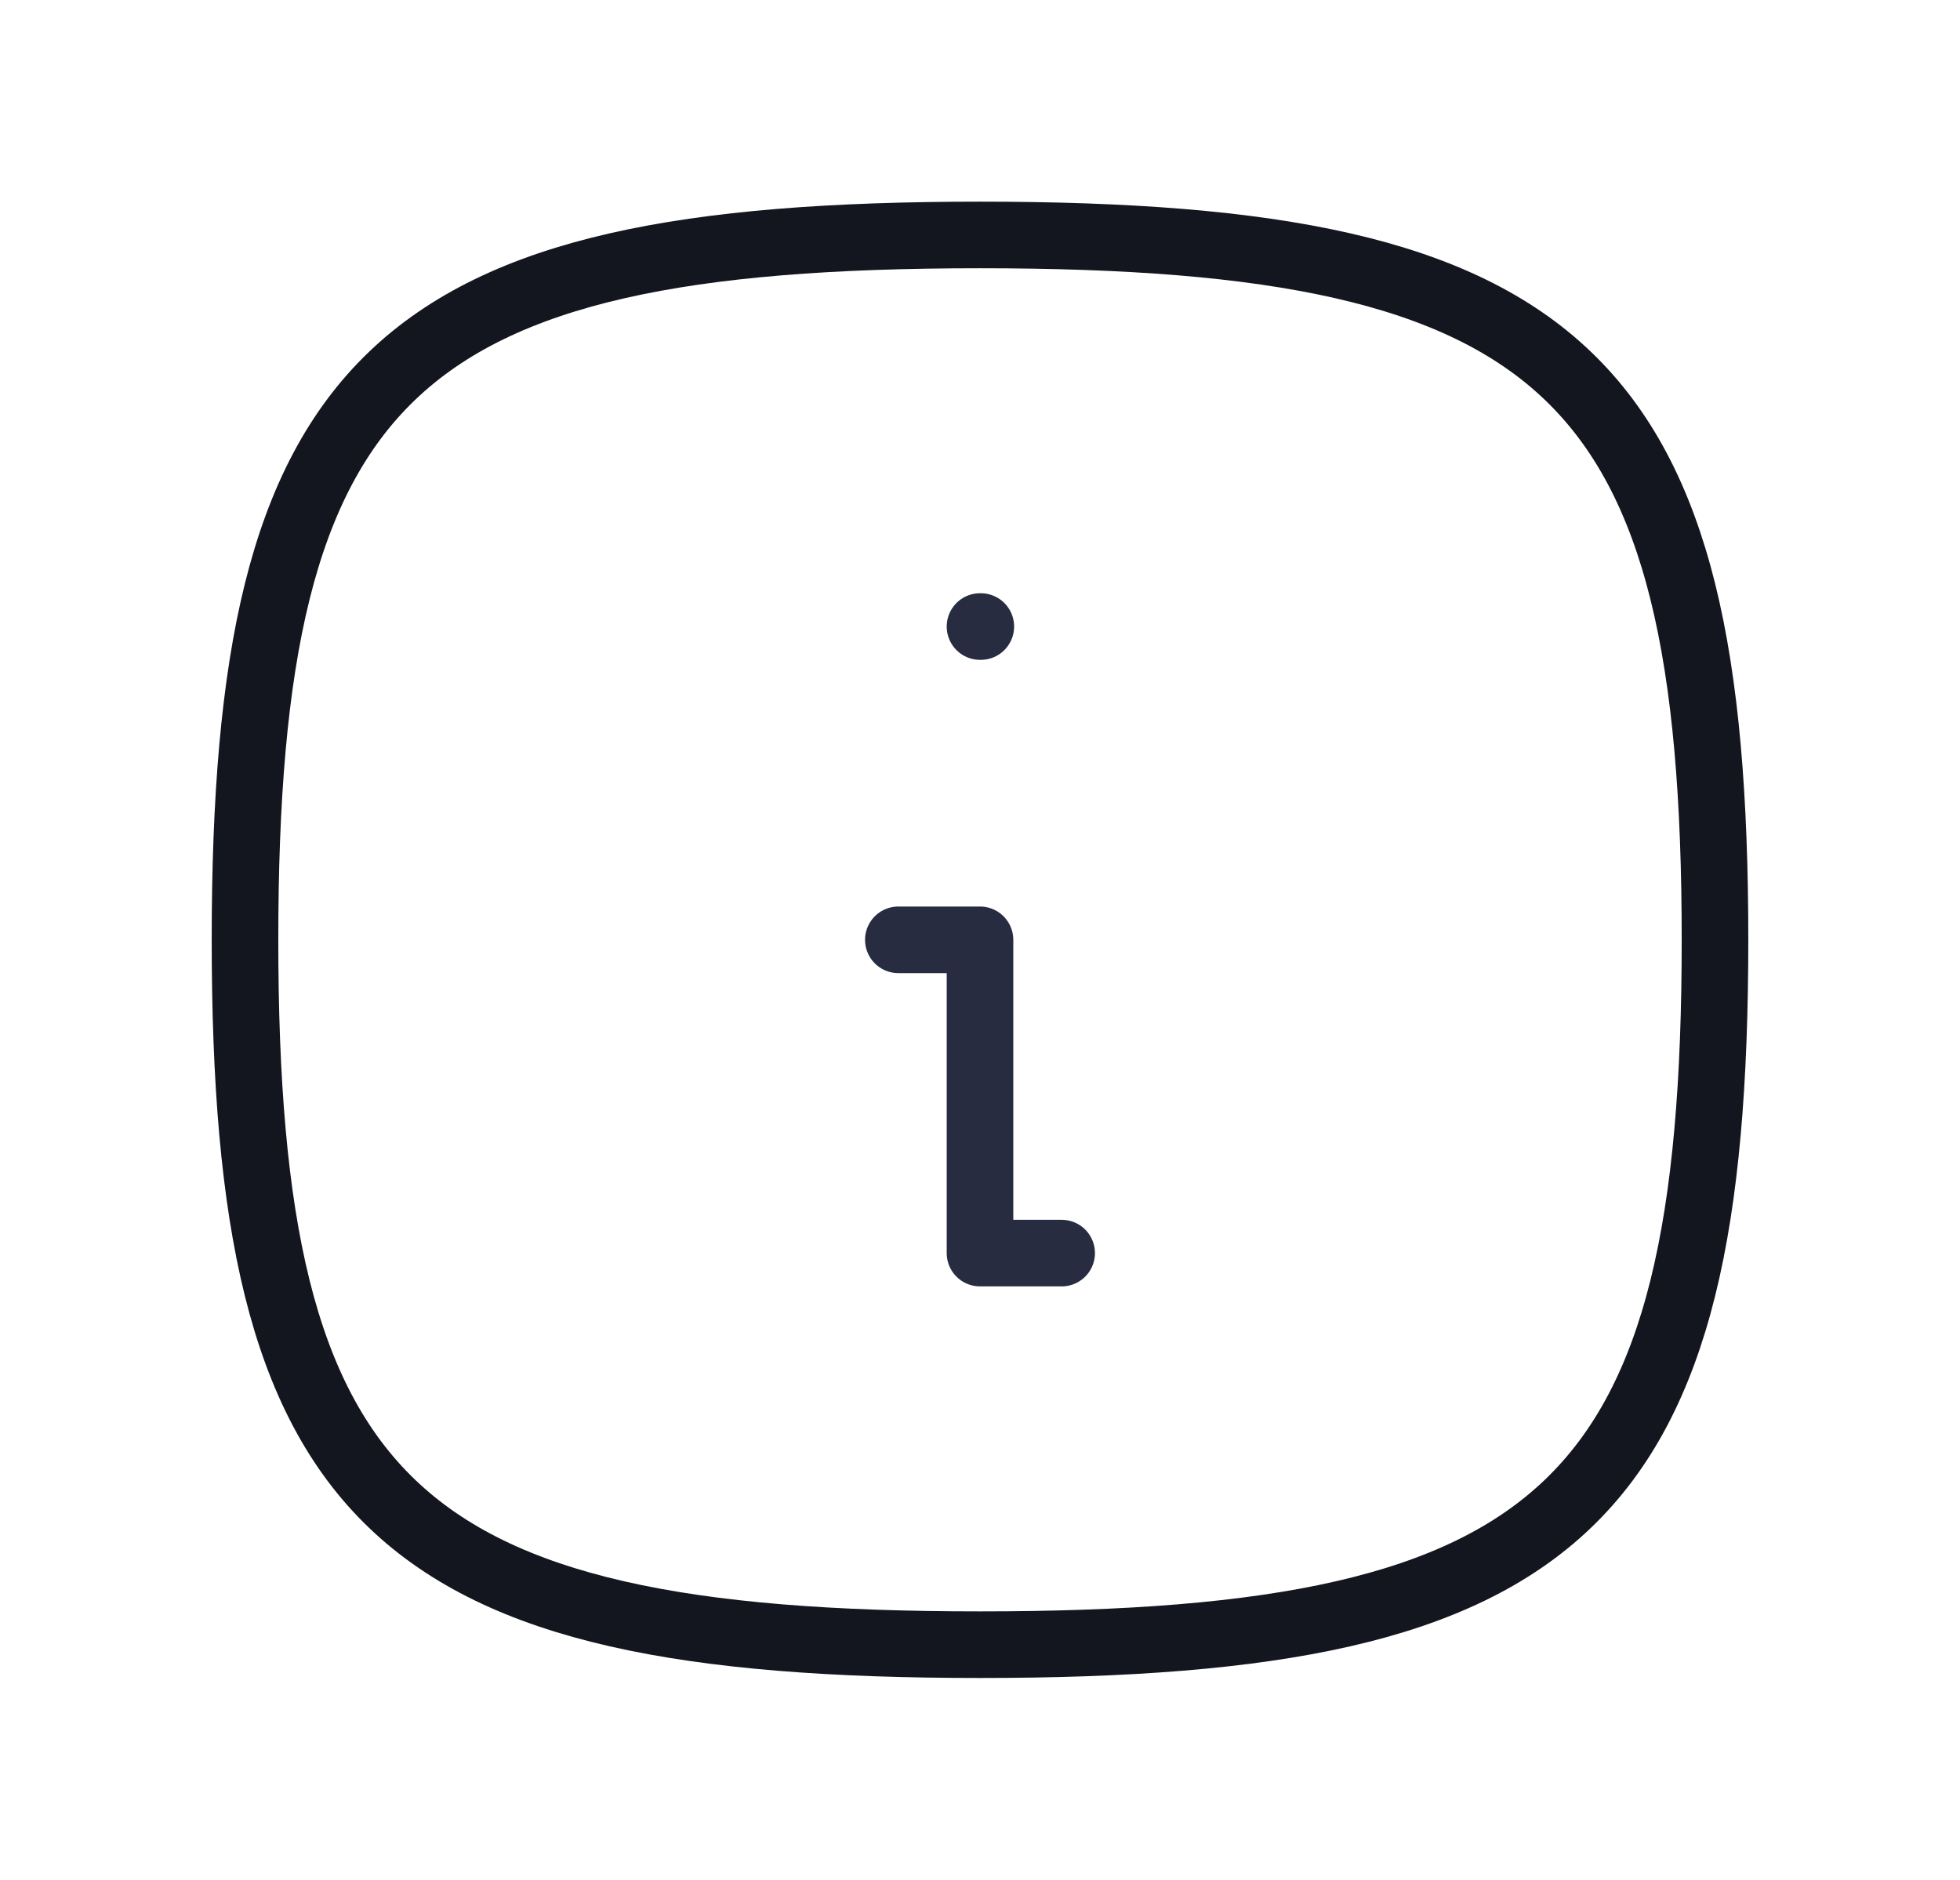 <svg width="122" height="117" viewBox="0 0 122 117" fill="none" xmlns="http://www.w3.org/2000/svg">
<path d="M61 39H61.051" stroke="#282C40" stroke-width="4.145" stroke-linecap="round" stroke-linejoin="round"/>
<path d="M55.917 58.5H61L61 78H66.083" stroke="#282C40" stroke-width="4.145" stroke-linecap="round" stroke-linejoin="round"/>
<path d="M61 14.625C97.6 14.625 106.75 23.4 106.75 58.5C106.75 93.6 97.6 102.375 61 102.375C24.4 102.375 15.25 93.6 15.25 58.5C15.25 23.4 24.4 14.625 61 14.625Z" stroke="#14161F" stroke-width="4.145" stroke-linecap="round" stroke-linejoin="round"/>
</svg>

